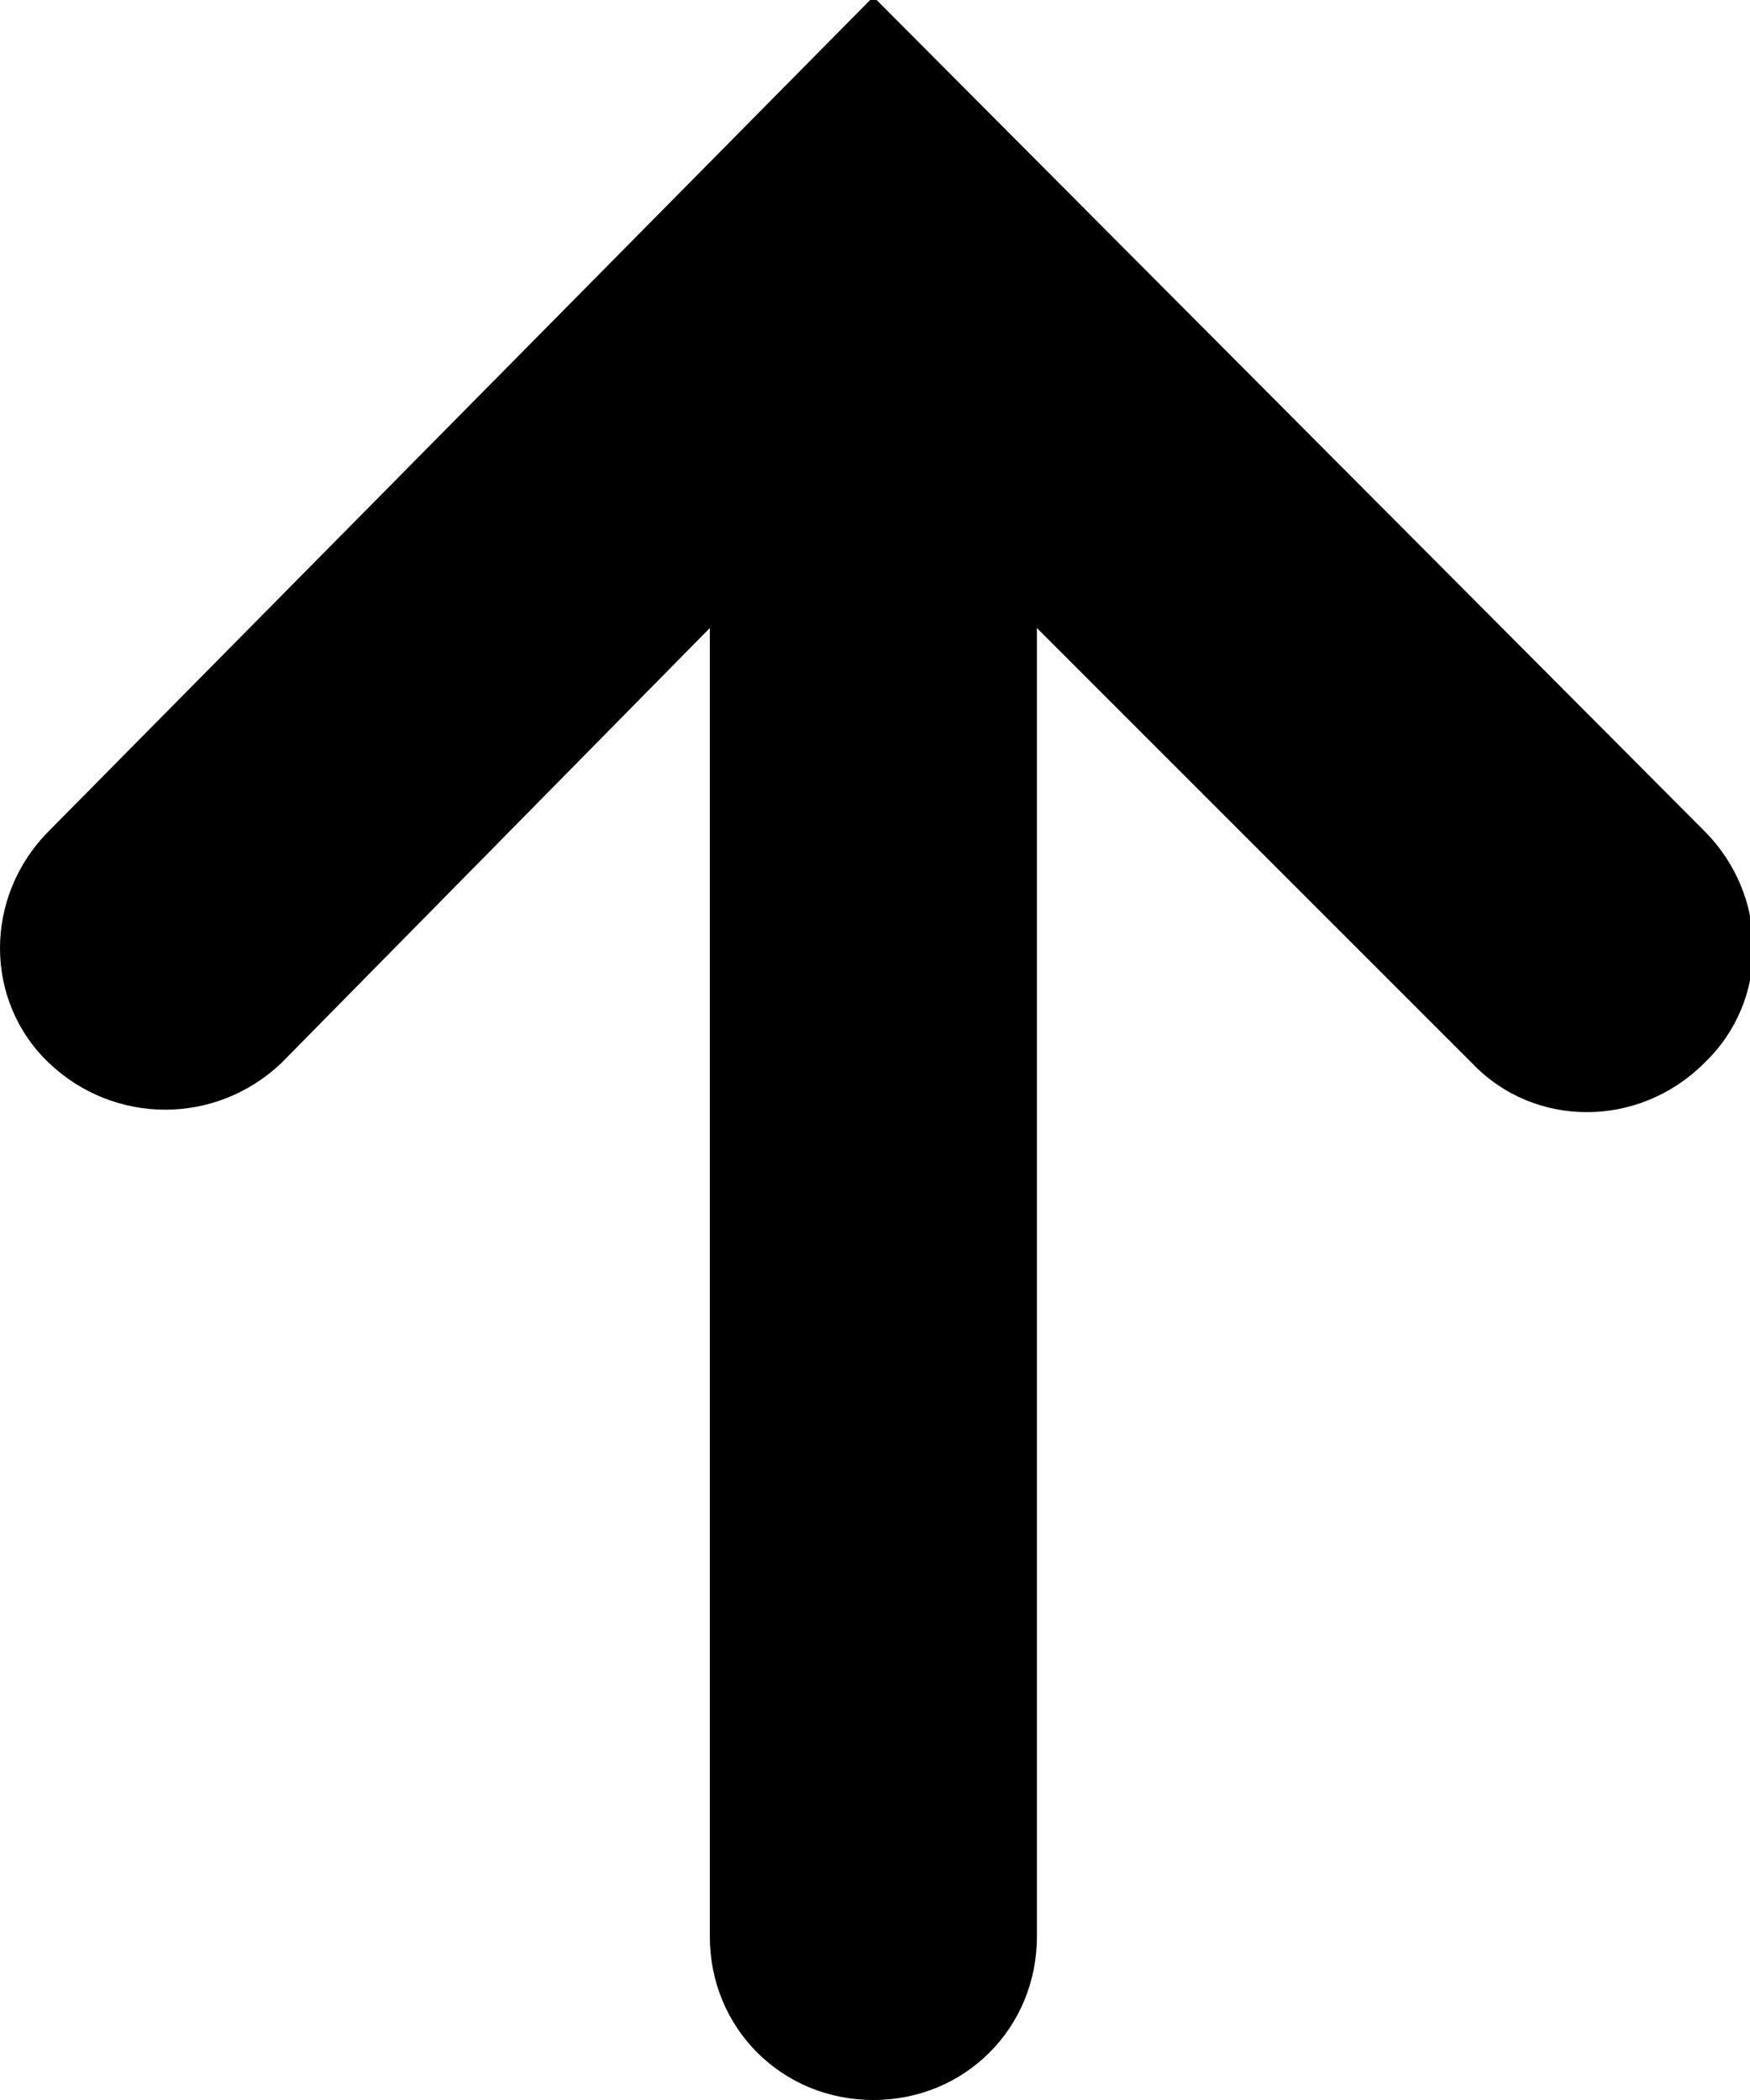 <?xml version="1.0" encoding="utf-8"?>
<!-- Generator: Adobe Illustrator 19.0.0, SVG Export Plug-In . SVG Version: 6.00 Build 0)  -->
<!DOCTYPE svg PUBLIC "-//W3C//DTD SVG 1.1//EN" "http://www.w3.org/Graphics/SVG/1.1/DTD/svg11.dtd">
<svg version="1.1" id="Layer_1" xmlns="http://www.w3.org/2000/svg" xmlns:xlink="http://www.w3.org/1999/xlink" x="0px" y="0px"
	 viewBox="-268.7 366.2 53.5 64.2" style="enable-background:new -268.7 366.2 53.5 64.2;" xml:space="preserve">
<path fill="currentColor" d="M-267.2,398.7c2,1.9,5.1,1.9,7.1,0l13.1-13.3v40c0,2.8,2.2,5,5,5s5-2.2,5-5v-40l13.3,13.3c1.9,2,5.1,2,7.1,0
	c2-1.9,2-5.1,0-7.1l-25.4-25.5l-25.2,25.5C-269.2,393.6-269.2,396.8-267.2,398.7z"/>
</svg>
